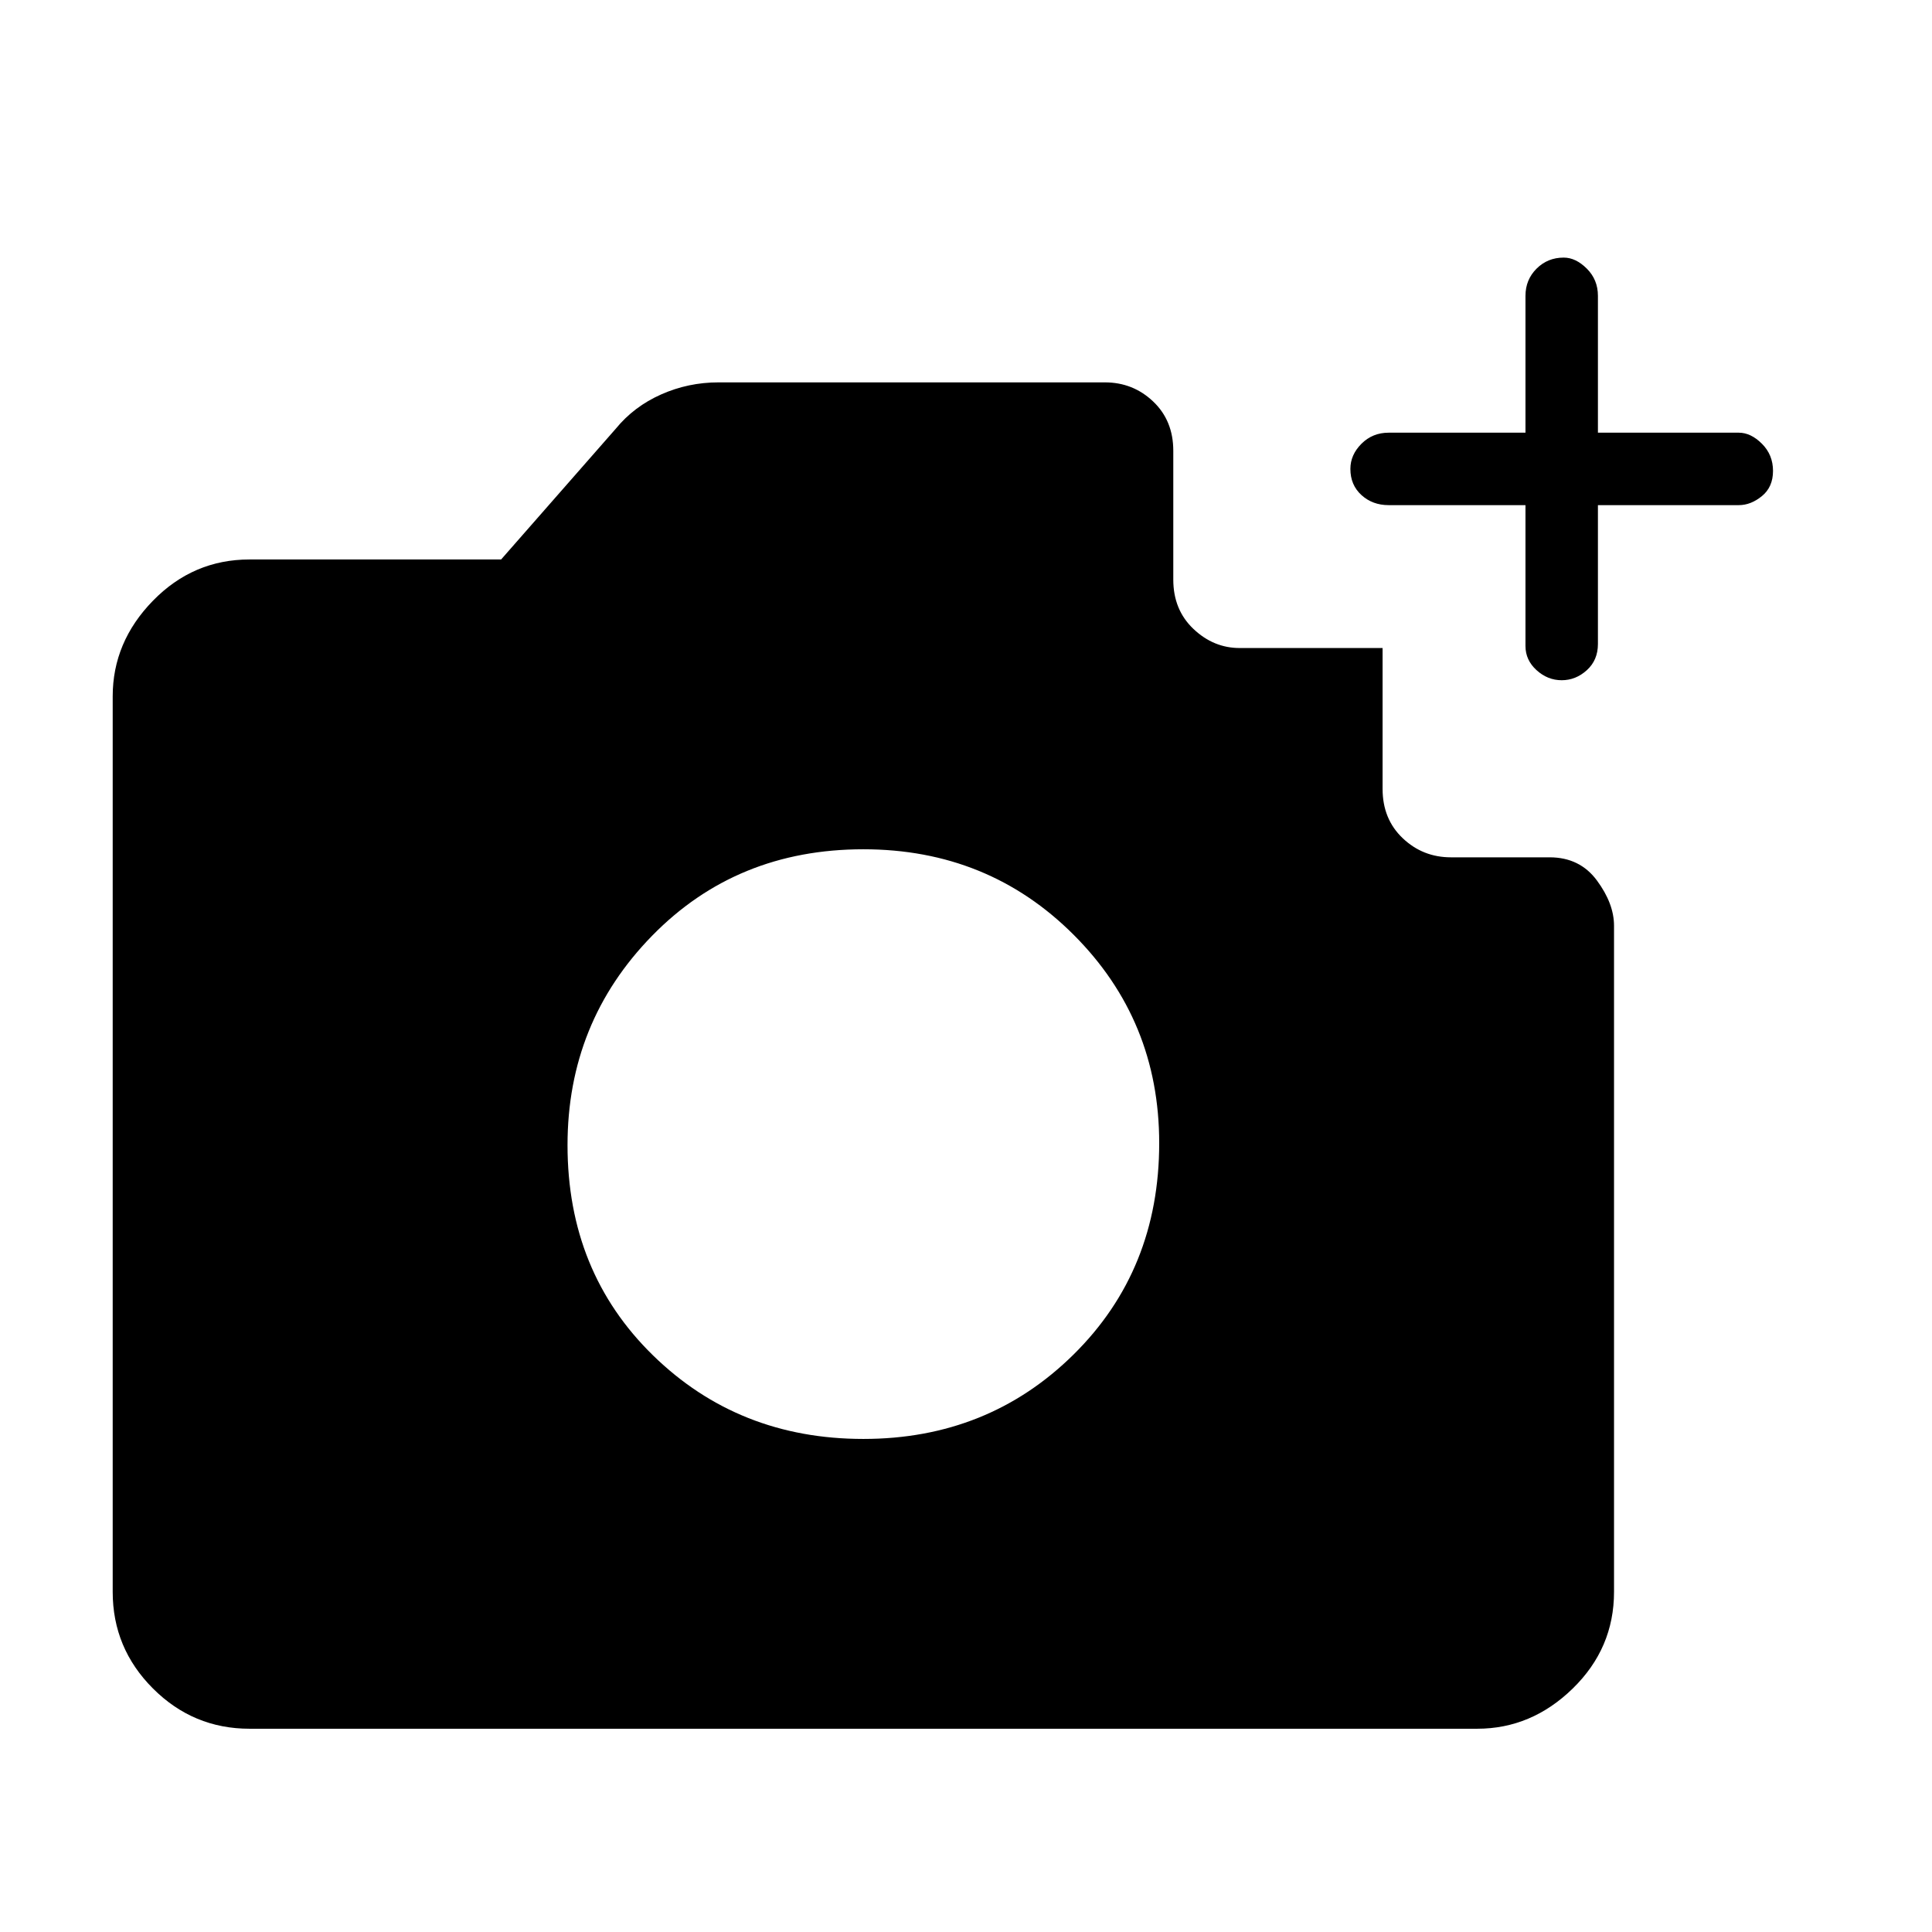 <svg xmlns="http://www.w3.org/2000/svg" height="48" width="48"><path d="M6.2 42.95Q4.8 42.95 3.8 41.95Q2.8 40.95 2.8 39.55V17.3Q2.8 15.95 3.8 14.925Q4.8 13.9 6.2 13.9H12.45L15.3 10.65Q15.75 10.1 16.425 9.8Q17.1 9.5 17.85 9.5H27.45Q28.15 9.5 28.65 9.975Q29.15 10.45 29.15 11.2V14.4Q29.15 15.15 29.65 15.625Q30.15 16.1 30.8 16.1H34.35V19.6Q34.35 20.35 34.85 20.825Q35.35 21.3 36.05 21.3H38.5Q39.25 21.3 39.675 21.875Q40.1 22.45 40.1 23V39.55Q40.1 40.95 39.075 41.95Q38.05 42.95 36.7 42.95ZM21.45 35.75Q24.55 35.75 26.675 33.65Q28.8 31.55 28.8 28.4Q28.8 25.35 26.675 23.225Q24.55 21.1 21.45 21.1Q18.3 21.1 16.2 23.25Q14.1 25.4 14.1 28.45Q14.1 31.6 16.225 33.675Q18.35 35.75 21.45 35.75ZM37.9 12.55H34.5Q34.1 12.55 33.825 12.3Q33.55 12.05 33.55 11.65Q33.55 11.3 33.825 11.025Q34.1 10.75 34.5 10.75H37.9V7.35Q37.9 6.95 38.175 6.675Q38.45 6.4 38.85 6.4Q39.15 6.4 39.425 6.675Q39.7 6.95 39.7 7.35V10.75H43.2Q43.5 10.75 43.775 11.025Q44.05 11.3 44.05 11.7Q44.05 12.1 43.775 12.325Q43.5 12.55 43.2 12.55H39.7V16Q39.7 16.4 39.425 16.65Q39.15 16.9 38.8 16.9Q38.45 16.9 38.175 16.65Q37.9 16.4 37.9 16.05Z"/></svg>